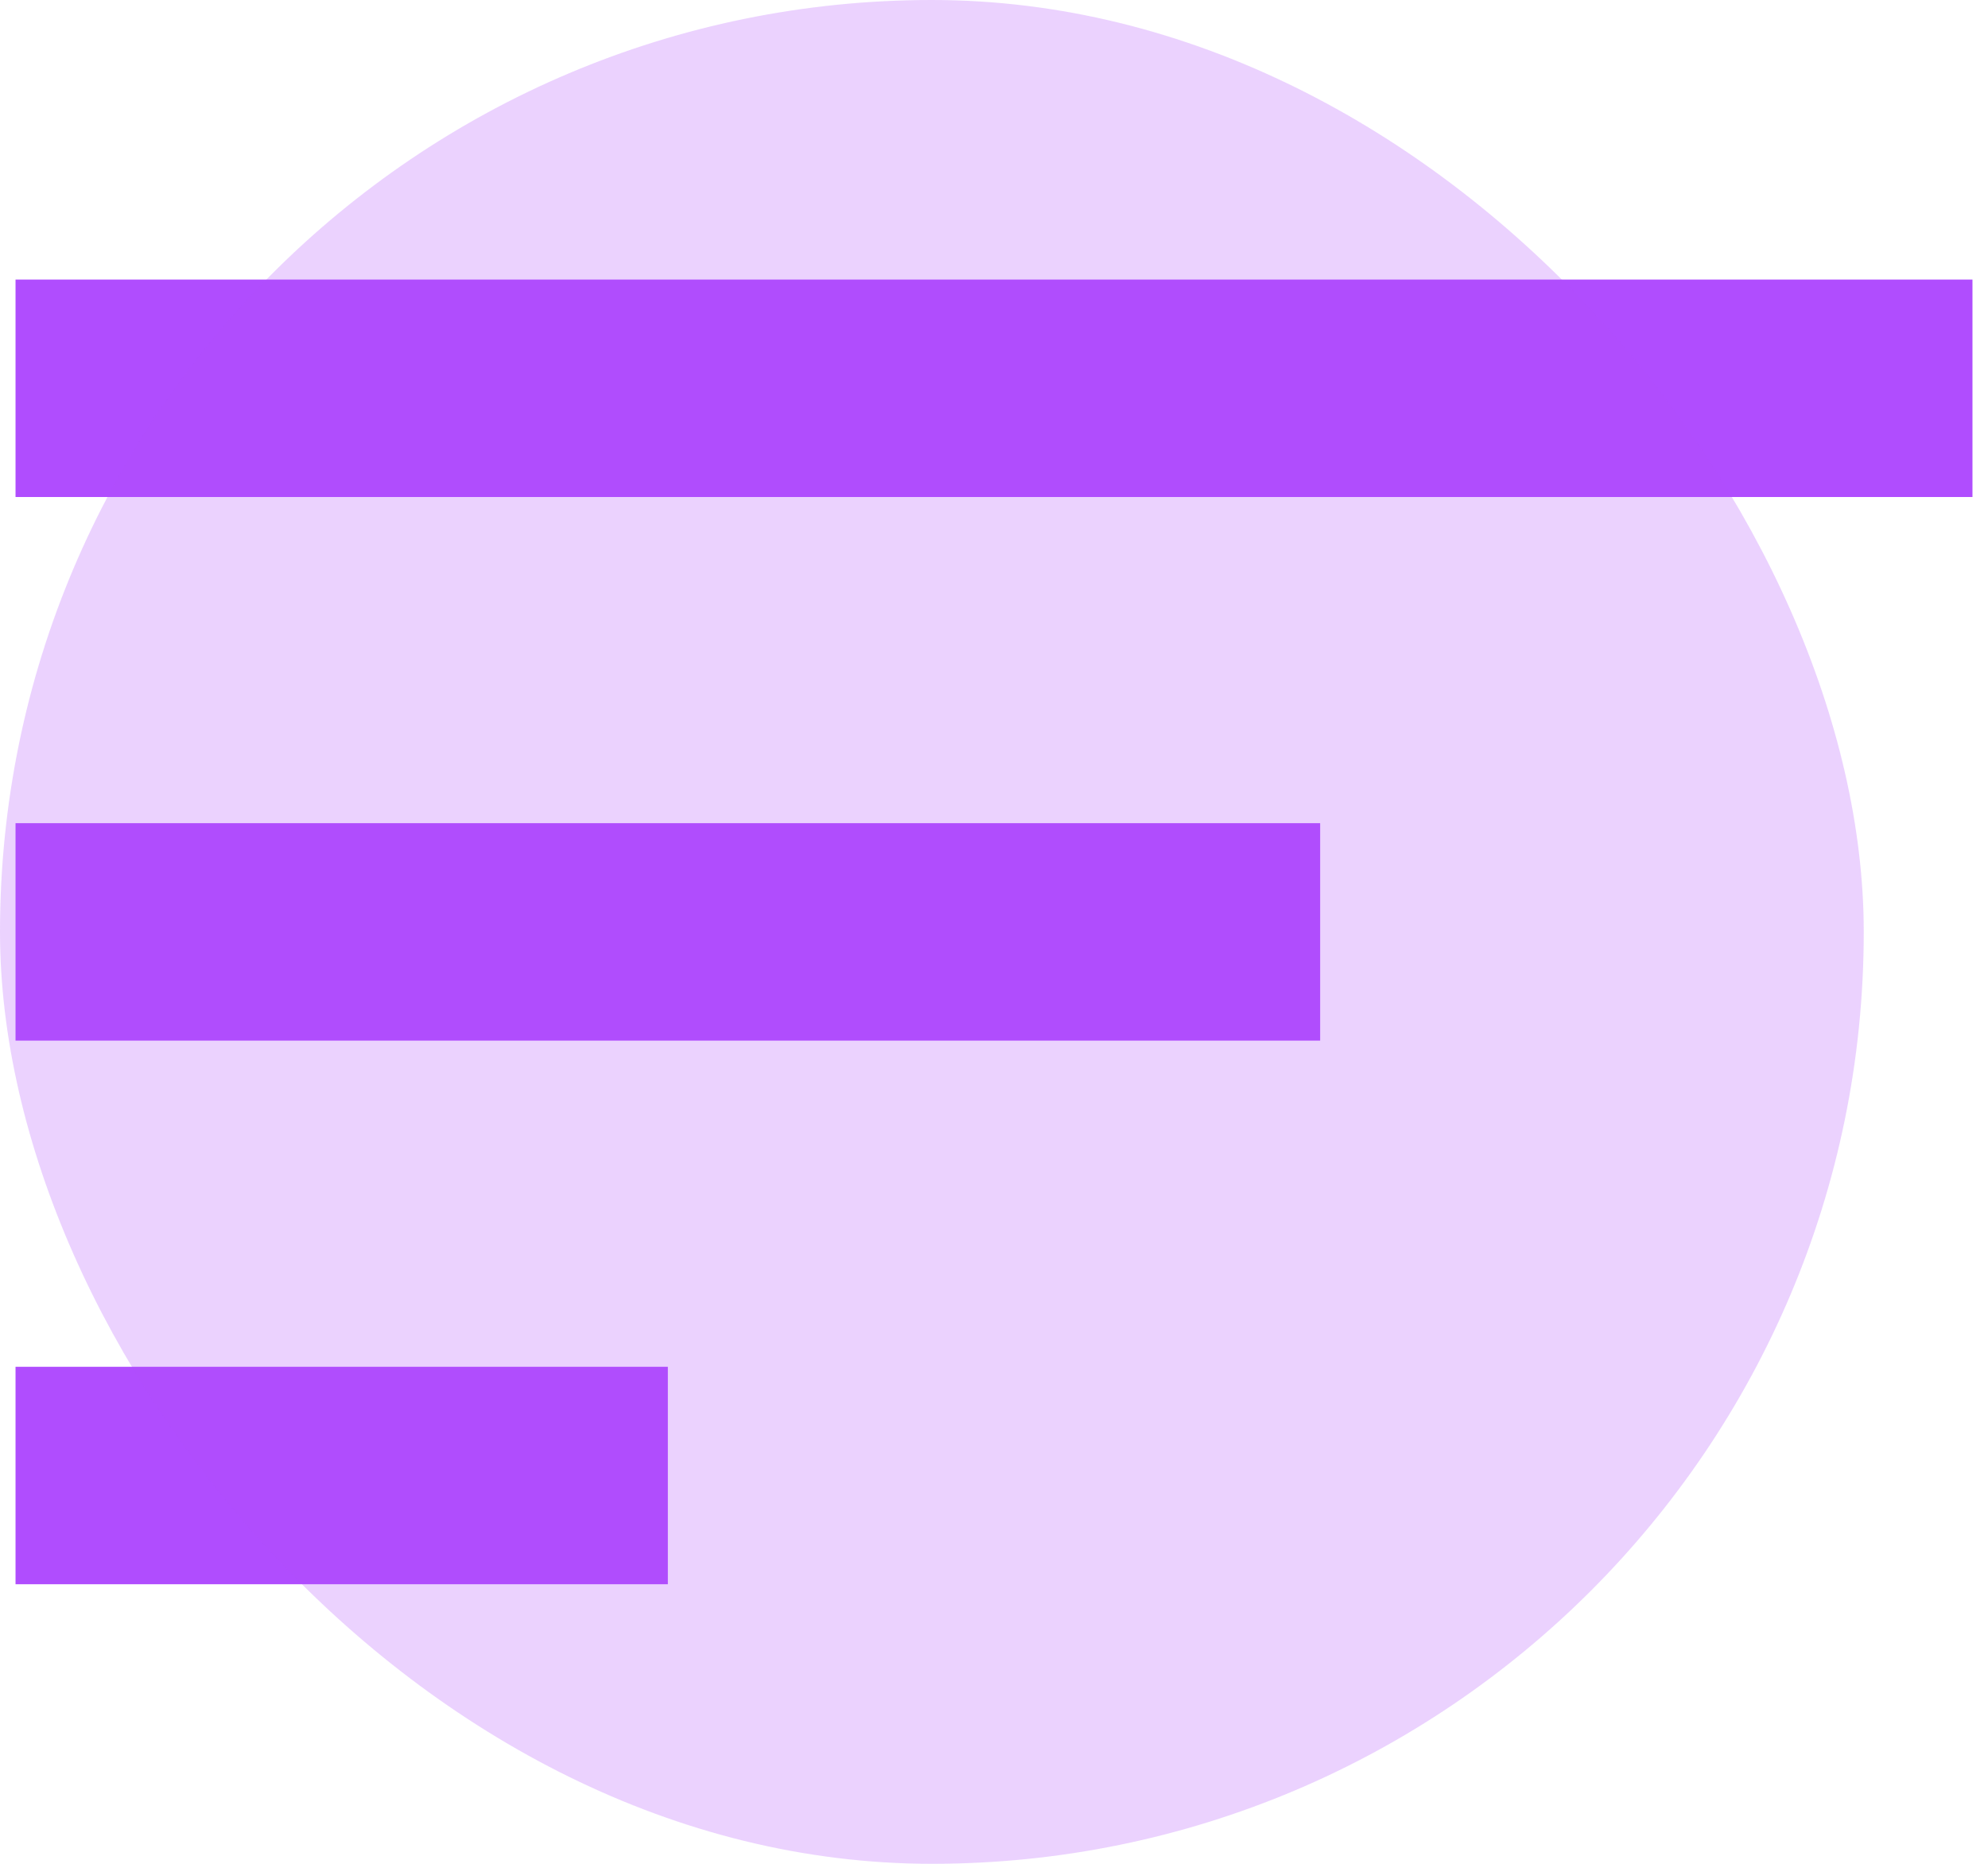 <svg width="32" height="30" viewBox="0 0 32 30" fill="none" xmlns="http://www.w3.org/2000/svg">
<path fill-rule="evenodd" clip-rule="evenodd" d="M0.25 4.5V8H31.75V4.5H0.25ZM0.25 25.5H10.75V22H0.25V25.5ZM21.25 16.75H0.25V13.25H21.25V16.75Z" fill="#B04DFE"/>
<rect width="30" height="30" rx="15" fill="#B04DFE" fill-opacity="0.25"/>
</svg>
